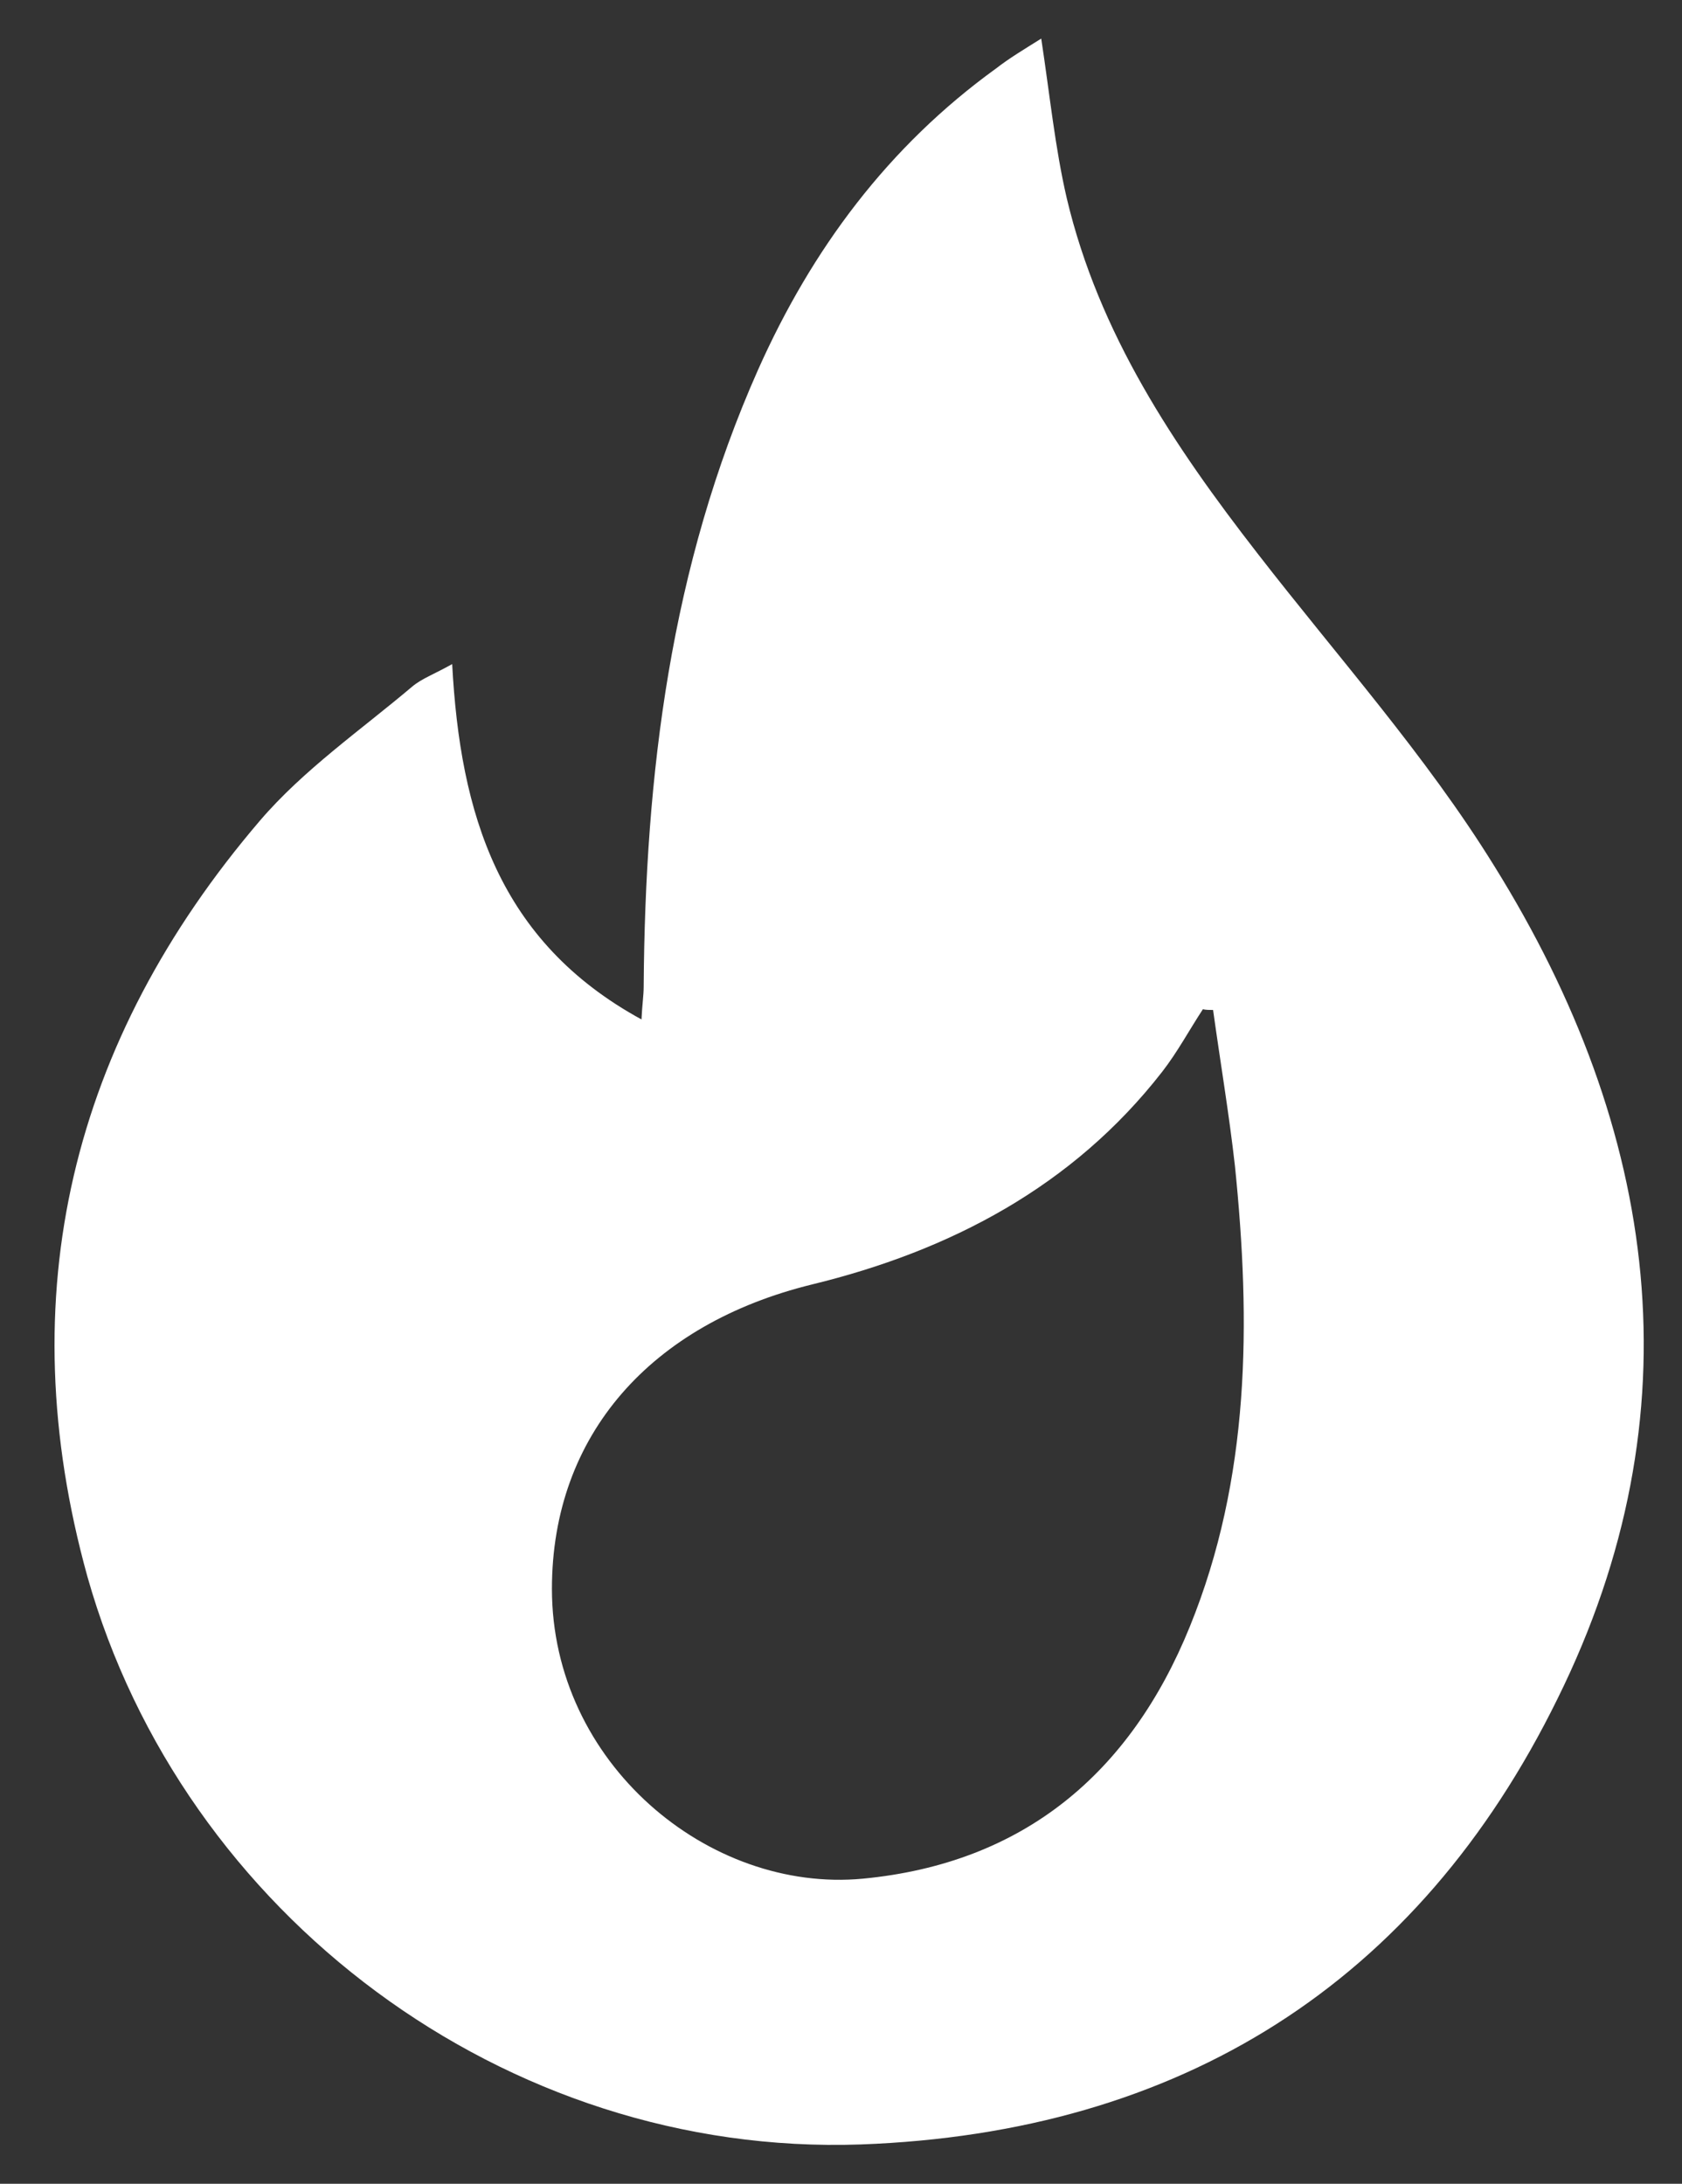 <?xml version="1.0" encoding="utf-8"?>
<!-- Generator: Adobe Illustrator 24.3.0, SVG Export Plug-In . SVG Version: 6.00 Build 0)  -->
<svg version="1.1" id="Layer_1" xmlns="http://www.w3.org/2000/svg" xmlns:xlink="http://www.w3.org/1999/xlink" x="0px" y="0px"
	 viewBox="0 0 231 299.9" style="enable-background:new 0 0 231 299.9;" xml:space="preserve">
<rect x="0" y="0" width="231" height="299.9" fill="#333333" stroke="none"/>
<style type="text/css">
	.st0{fill:#FFFFFF;}
</style>
<path class="st0" d="M143,5.3c1.2,7.9,1.9,15,3.5,21.9c4.4,18.6,14.7,34,26.2,48.8c11,14.2,23.1,27.7,32.5,42.9
	c22.6,36.3,28.1,75.2,8.7,114.4c-19.2,39.1-51.8,59.6-95.7,61.2c-48.8,1.7-93.1-31.6-106.2-78C1.3,177.9,9.8,143,35.7,112.7
	c6-7,13.8-12.4,20.9-18.4c1.3-1.1,3-1.7,5.5-3.1c1.1,20.6,6.4,38.1,26,48.8c0.1-2.1,0.3-3.3,0.3-4.5c0.2-29.2,3.7-57.7,15.7-84.7
	c7.4-16.6,17.9-30.7,32.7-41.4C138.6,8,140.6,6.8,143,5.3z M166.6,138.7c-0.5,0-1,0-1.4-0.1c-1.9,2.9-3.5,5.9-5.6,8.6
	c-12.3,15.8-29.2,24.6-48.1,29.2c-22,5.4-35.7,20.6-35.7,41.8c0,23.9,21.5,41.8,42.7,39.8c22-2.1,36.7-14.4,44.9-34.6
	c8.3-20.4,8.4-41.8,6.2-63.3C168.8,153,167.6,145.9,166.6,138.7z"/>
</svg>
